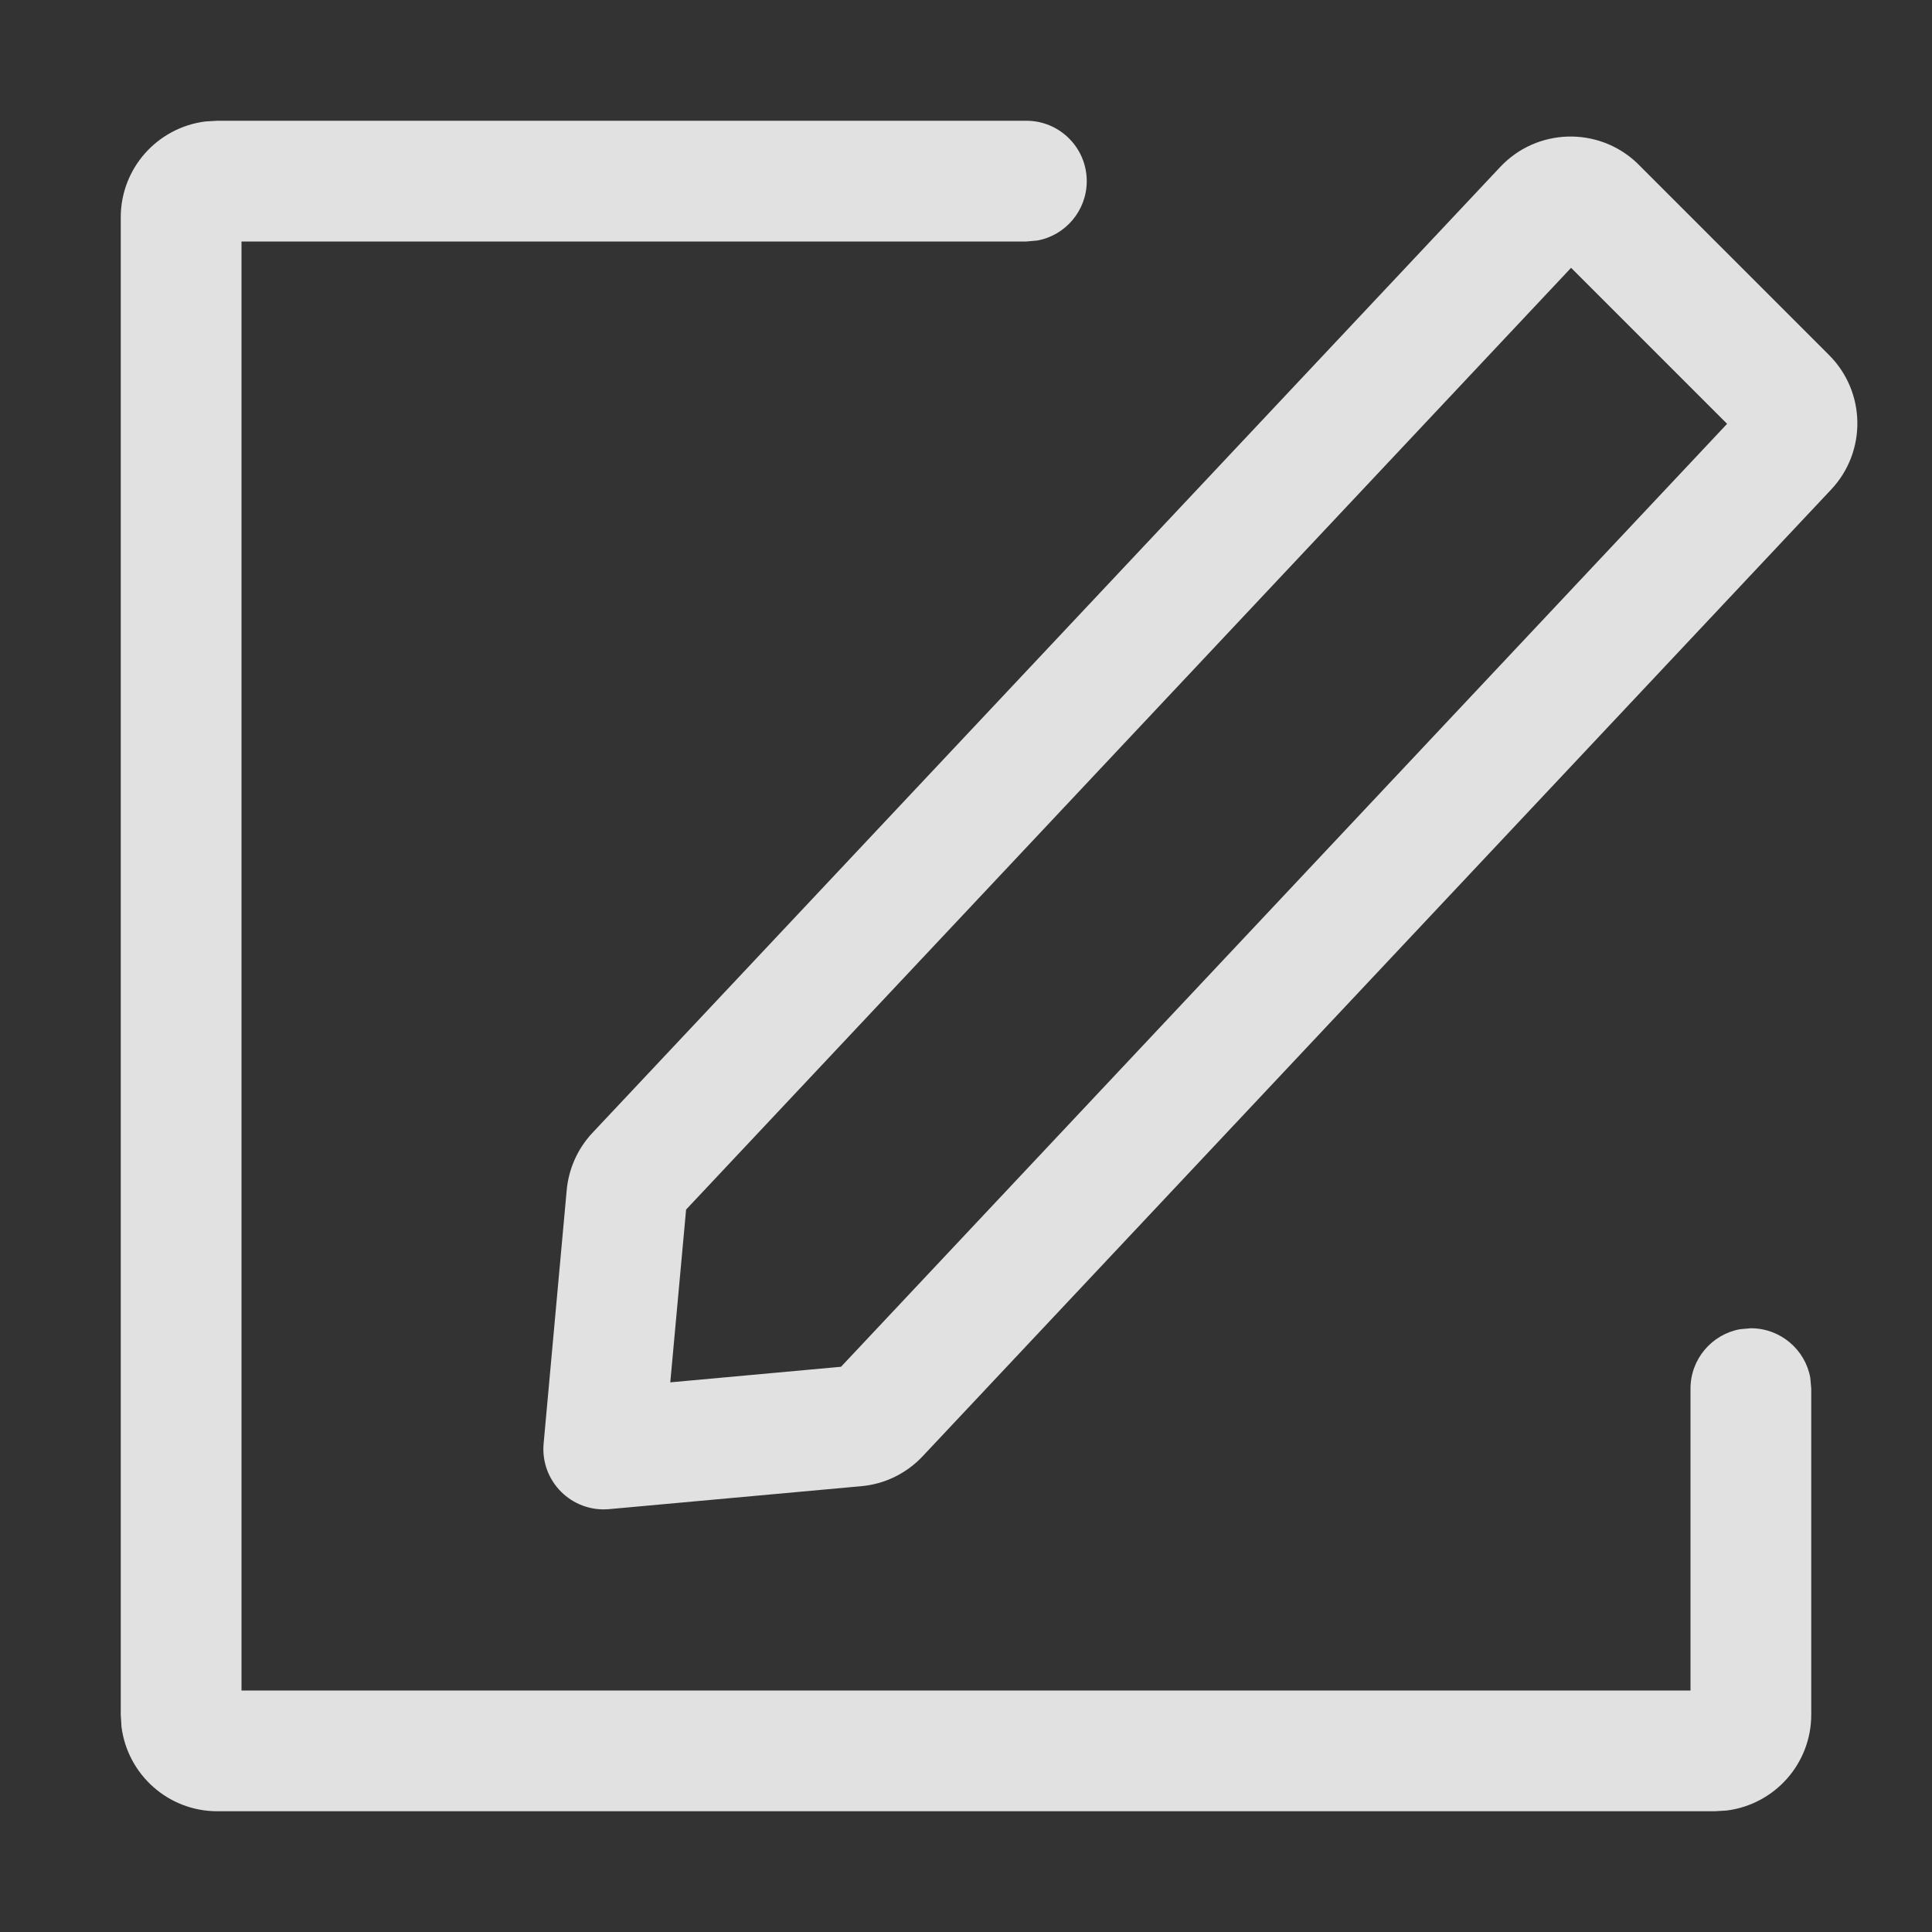 <?xml version="1.0" encoding="UTF-8"?>
<svg width="16px" height="16px" viewBox="0 0 16 16" version="1.1" xmlns="http://www.w3.org/2000/svg" xmlns:xlink="http://www.w3.org/1999/xlink">
    <rect x="0" y="0" width="16" height="16" fill="#333333" stroke="none"/>
    <title>编辑备份</title>
    <g id="编辑备份" stroke="none" stroke-width="1" fill="none" fill-rule="evenodd" fill-opacity="0.85">
        <g id="编辑" transform="translate(1, 1)" fill="#FFFFFF">
            <path d="M7.5,0 C7.776,0 8,0.224 8,0.5 C8,0.745 7.823,0.95 7.59,0.992 L7.5,1 L1,1 L1,13 L13,13 L13,10.5 C13,10.255 13.177,10.05 13.41,10.008 L13.5,10 C13.745,10 13.95,10.177 13.992,10.41 L14,10.5 L14,13.2 C14,13.608 13.695,13.944 13.3,13.994 L13.2,14 L0.8,14 C0.392,14 0.056,13.695 0.006,13.3 L0,13.2 L0,0.8 C0,0.392 0.305,0.056 0.7,0.006 L0.8,0 L7.5,0 Z M11.424,0.383 C11.726,0.061 12.233,0.045 12.555,0.348 L12.555,0.348 L14.148,1.941 C14.453,2.246 14.461,2.739 14.165,3.054 L14.165,3.054 L6.642,11.059 C6.508,11.202 6.327,11.291 6.132,11.308 L6.132,11.308 L4.045,11.498 C3.734,11.526 3.474,11.266 3.502,10.955 L3.502,10.955 L3.693,8.858 C3.709,8.68 3.784,8.512 3.906,8.382 L3.906,8.382 L11.424,0.383 Z M12.011,1.218 L4.682,9.017 L4.551,10.448 L5.965,10.319 L13.303,2.51 L12.011,1.218 Z" id="形状结合"></path>
        </g>
    </g>
</svg>